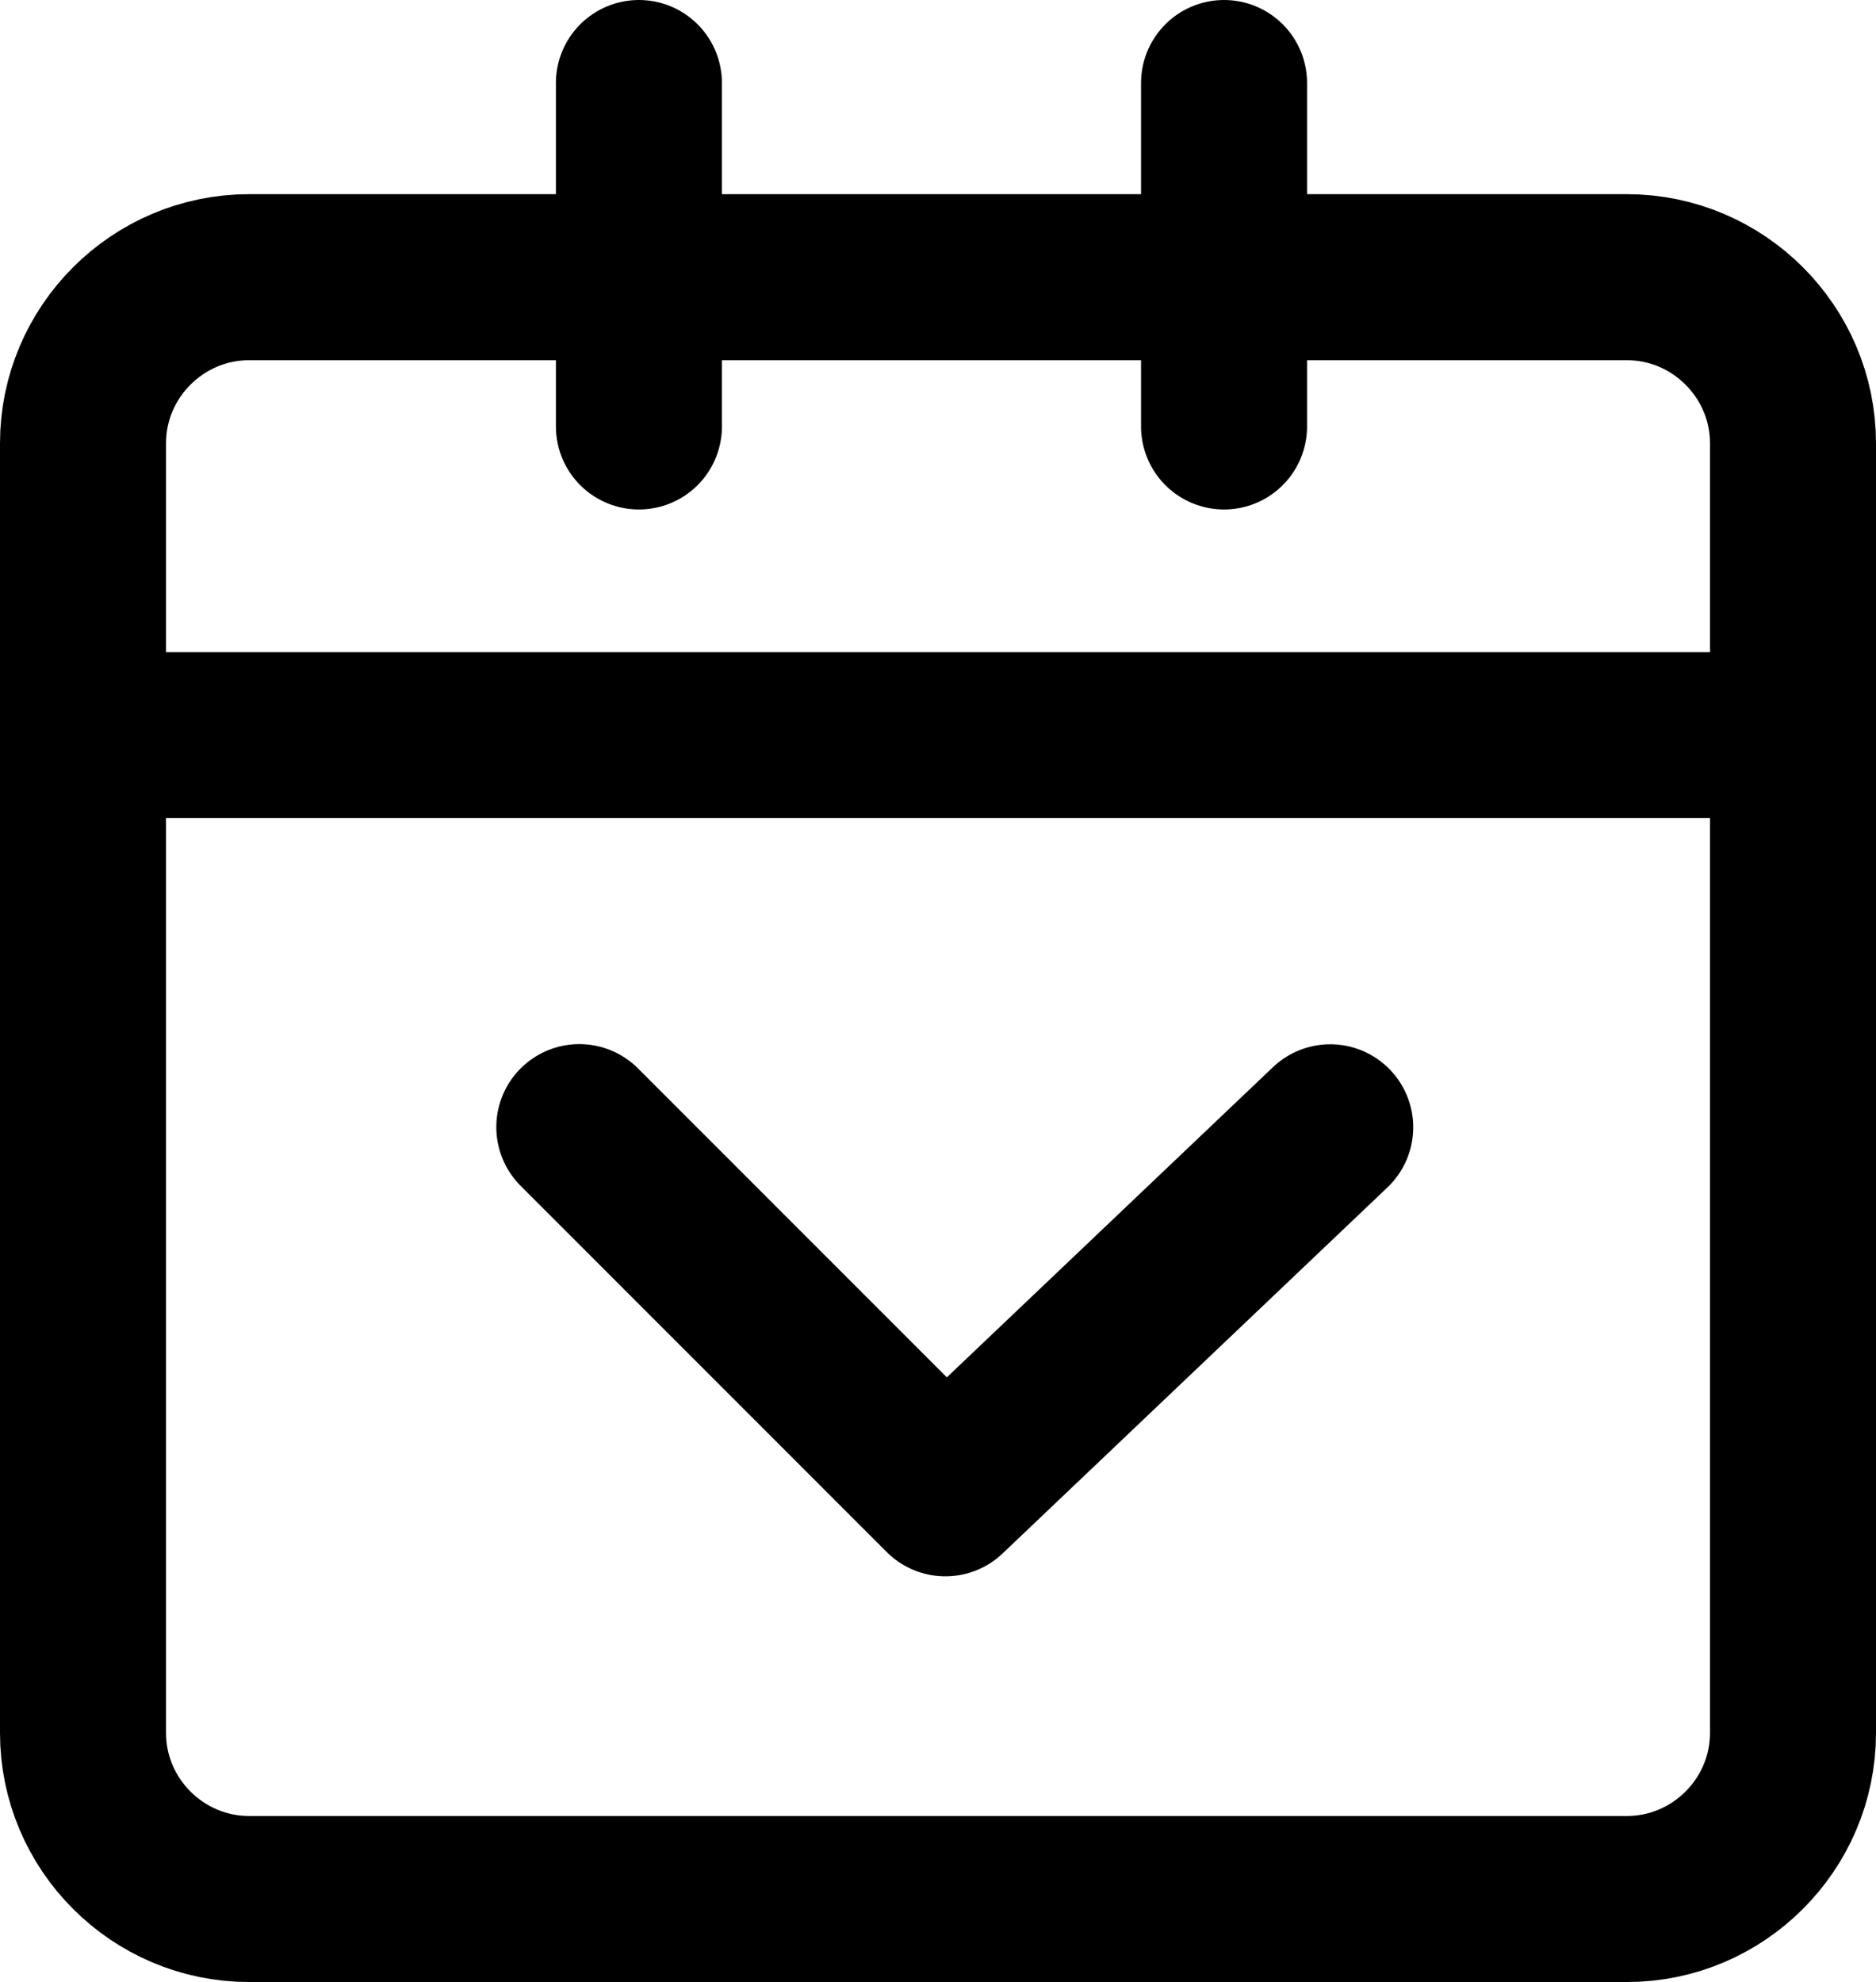 <?xml version="1.0" encoding="iso-8859-1"?>
<!-- Generator: Adobe Illustrator 16.0.0, SVG Export Plug-In . SVG Version: 6.00 Build 0)  -->
<!DOCTYPE svg PUBLIC "-//W3C//DTD SVG 1.1//EN" "http://www.w3.org/Graphics/SVG/1.1/DTD/svg11.dtd">
<svg version="1.1" xmlns="http://www.w3.org/2000/svg" xmlns:xlink="http://www.w3.org/1999/xlink" x="0px" y="0px" width="22.6px"
	 height="23.875px" viewBox="0 0 22.6 23.875" style="enable-background:new 0 0 22.6 23.875;" xml:space="preserve">
<g id="date_x5F_picker">
	<g>
		<path style="fill:none;stroke:#000000;stroke-width:2;stroke-linecap:round;stroke-linejoin:round;stroke-miterlimit:10;" d="
			M21.6,20.875c0,1.1-0.9,2-2,2H3c-1.1,0-2-0.9-2-2V5.339c0-1.1,0.9-2,2-2h16.6c1.1,0,2,0.9,2,2V20.875z"/>
	</g>
	
		<line style="fill:none;stroke:#000000;stroke-width:2;stroke-linecap:round;stroke-miterlimit:10;" x1="1.339" y1="8.855" x2="21.275" y2="8.855"/>
	
		<line style="fill:none;stroke:#000000;stroke-width:2;stroke-linecap:round;stroke-miterlimit:10;" x1="7.697" y1="1" x2="7.697" y2="5.137"/>
	
		<line style="fill:none;stroke:#000000;stroke-width:2;stroke-linecap:round;stroke-miterlimit:10;" x1="14.746" y1="1" x2="14.746" y2="5.137"/>
	
		<polyline style="fill:none;stroke:#000000;stroke-width:2;stroke-linecap:round;stroke-linejoin:round;stroke-miterlimit:10;" points="
		6.979,13.577 11.389,17.988 16.025,13.579 	"/>
</g>
<g id="Layer_1">
</g>
</svg>
